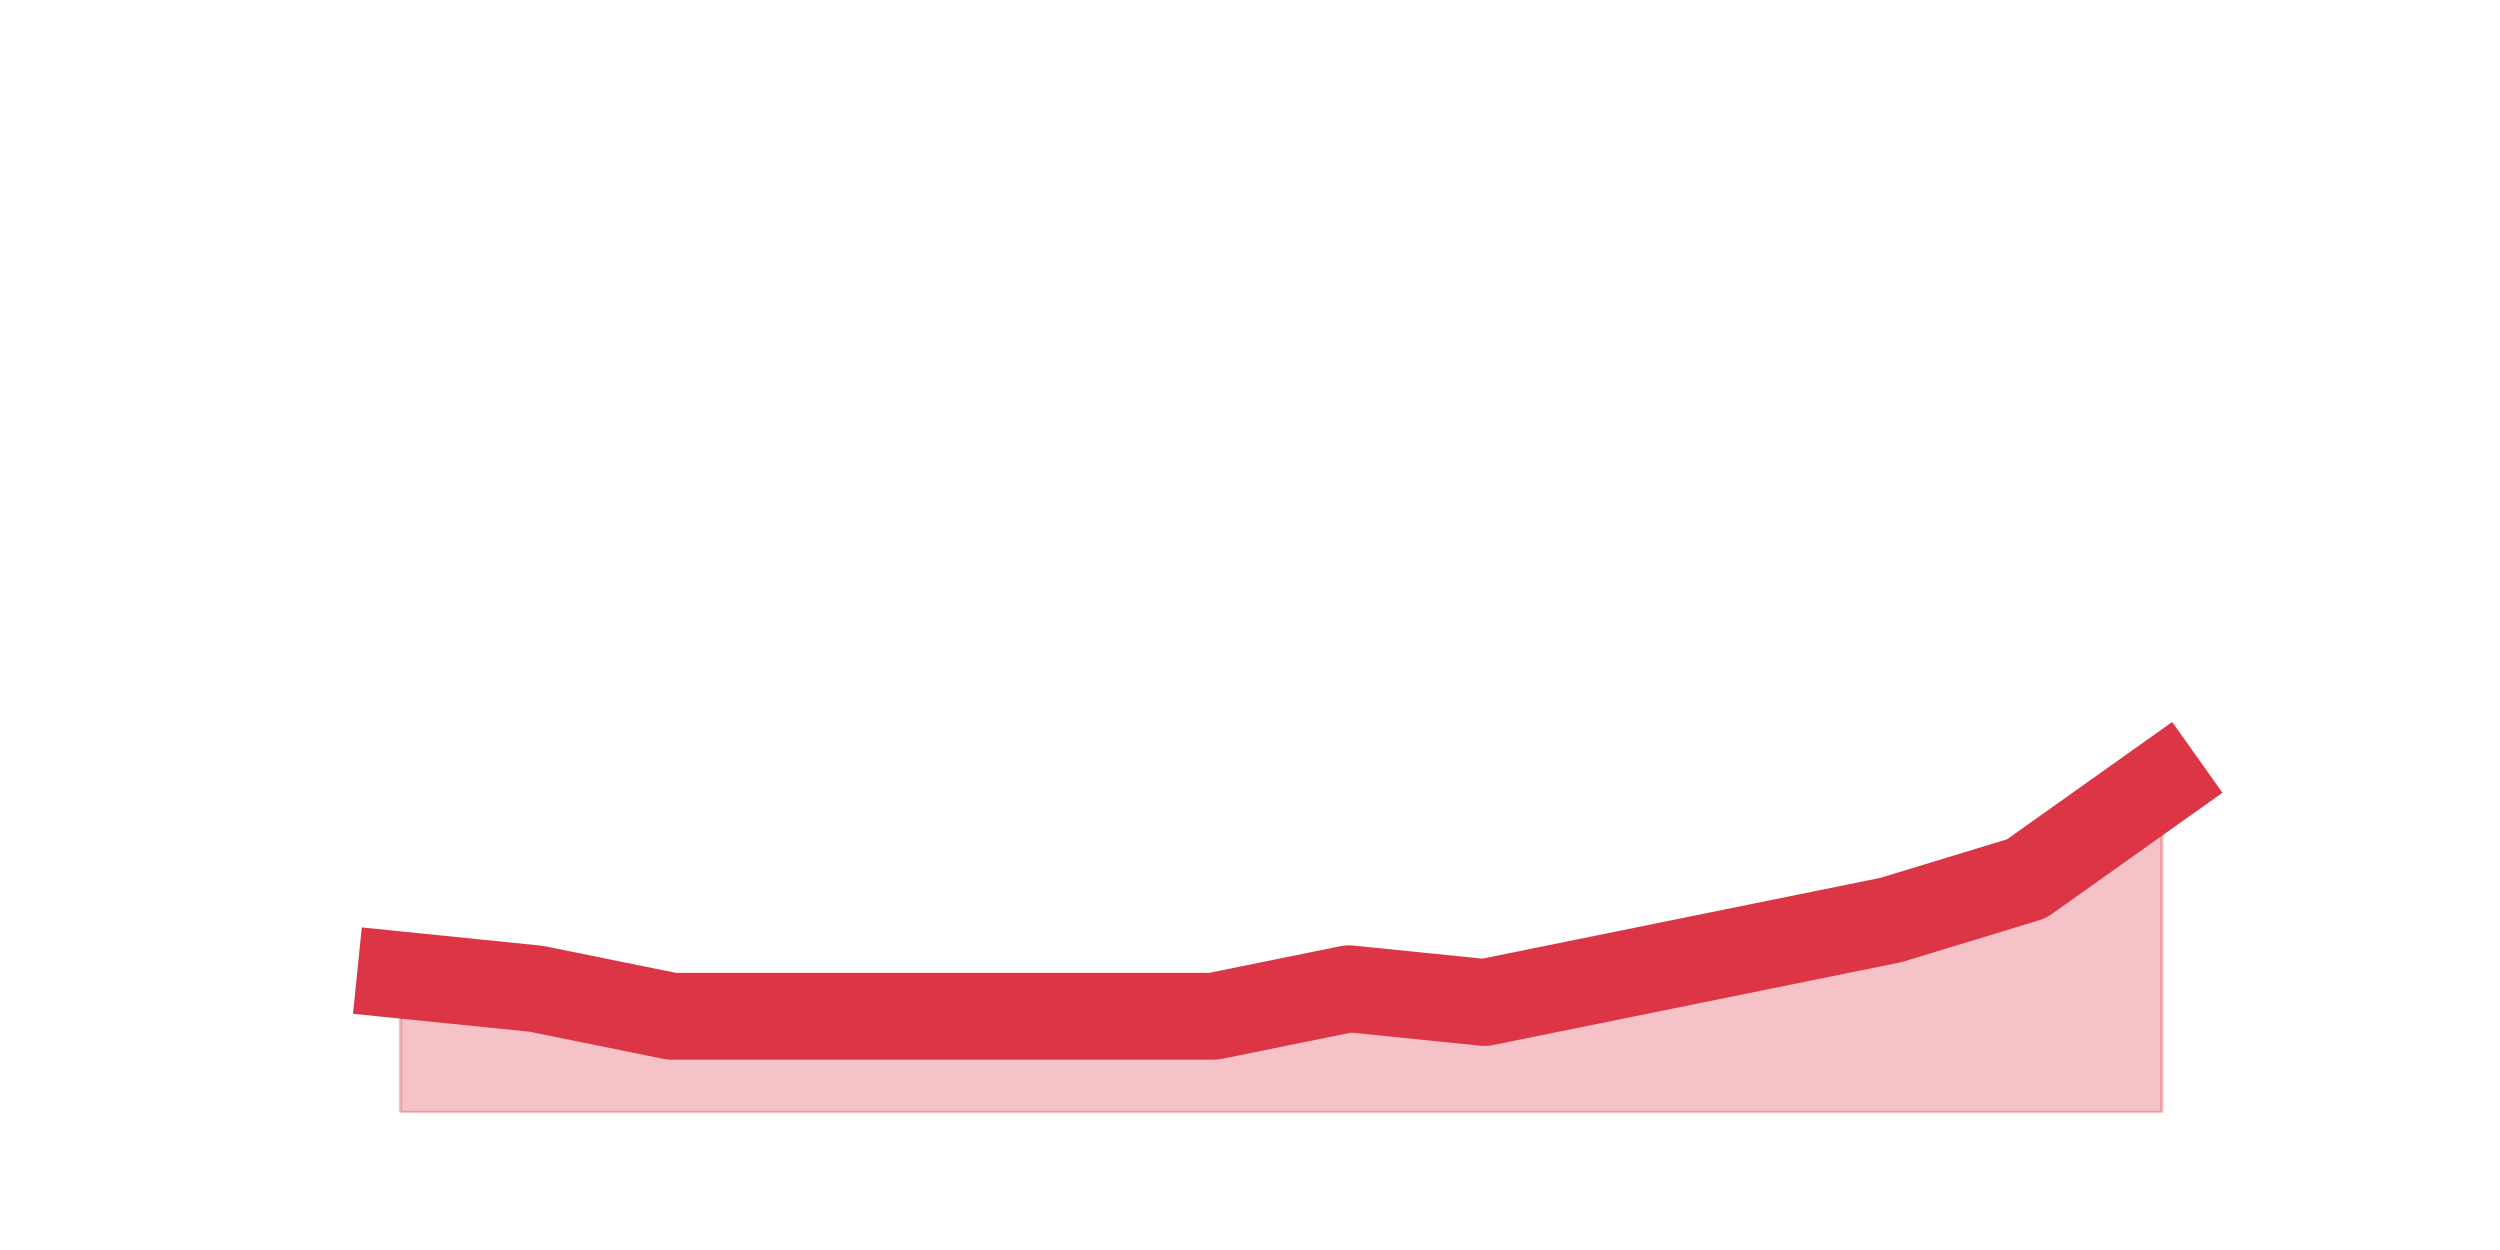 <?xml version="1.0" encoding="utf-8" standalone="no"?>
<!DOCTYPE svg PUBLIC "-//W3C//DTD SVG 1.1//EN"
  "http://www.w3.org/Graphics/SVG/1.1/DTD/svg11.dtd">
<svg height="360pt" version="1.1" viewBox="0 0 720 360" width="720pt" xmlns="http://www.w3.org/2000/svg" xmlns:xlink="http://www.w3.org/1999/xlink">
 <defs>
  <style type="text/css">*{stroke-linecap:butt;stroke-linejoin:round;}</style>
 </defs>
 <g id="figure_1">
  <g id="patch_1">
   <path d="M 0 360 
L 720 360 
L 720 0 
L 0 0 
z
" style="fill:none;"/>
  </g>
  <g id="axes_1">
   <g id="matplotlib.axis_1"/>
   <g id="matplotlib.axis_2"/>
   <g id="PolyCollection_1">
    <defs>
     <path d="M 115.364 -79.2 
L 115.364 -39.6 
L 154.385 -39.6 
L 193.406 -39.6 
L 232.427 -39.6 
L 271.448 -39.6 
L 310.469 -39.6 
L 349.49 -39.6 
L 388.51 -39.6 
L 427.531 -39.6 
L 466.552 -39.6 
L 505.573 -39.6 
L 544.594 -39.6 
L 583.615 -39.6 
L 622.636 -39.6 
L 622.636 -134.64 
L 622.636 -134.64 
L 583.615 -106.92 
L 544.594 -95.04 
L 505.573 -87.12 
L 466.552 -79.2 
L 427.531 -71.28 
L 388.51 -75.24 
L 349.49 -67.32 
L 310.469 -67.32 
L 271.448 -67.32 
L 232.427 -67.32 
L 193.406 -67.32 
L 154.385 -75.24 
L 115.364 -79.2 
z
" id="m84402e2264" style="stroke:#dc3545;stroke-opacity:0.3;"/>
    </defs>
    <g clip-path="url(#p29cccd2a36)">
     <use style="fill:#dc3545;fill-opacity:0.3;stroke:#dc3545;stroke-opacity:0.3;" x="0" xlink:href="#m84402e2264" y="360"/>
    </g>
   </g>
   <g id="line2d_1">
    <path clip-path="url(#p29cccd2a36)" d="M 115.364 280.8 
L 154.385 284.76 
L 193.406 292.68 
L 232.427 292.68 
L 271.448 292.68 
L 310.469 292.68 
L 349.49 292.68 
L 388.51 284.76 
L 427.531 288.72 
L 466.552 280.8 
L 505.573 272.88 
L 544.594 264.96 
L 583.615 253.08 
L 622.636 225.36 
" style="fill:none;stroke:#dc3545;stroke-linecap:square;stroke-width:25;"/>
   </g>
  </g>
 </g>
 <defs>
  <clipPath id="p29cccd2a36">
   <rect height="277.2" width="558" x="90" y="43.2"/>
  </clipPath>
 </defs>
</svg>

